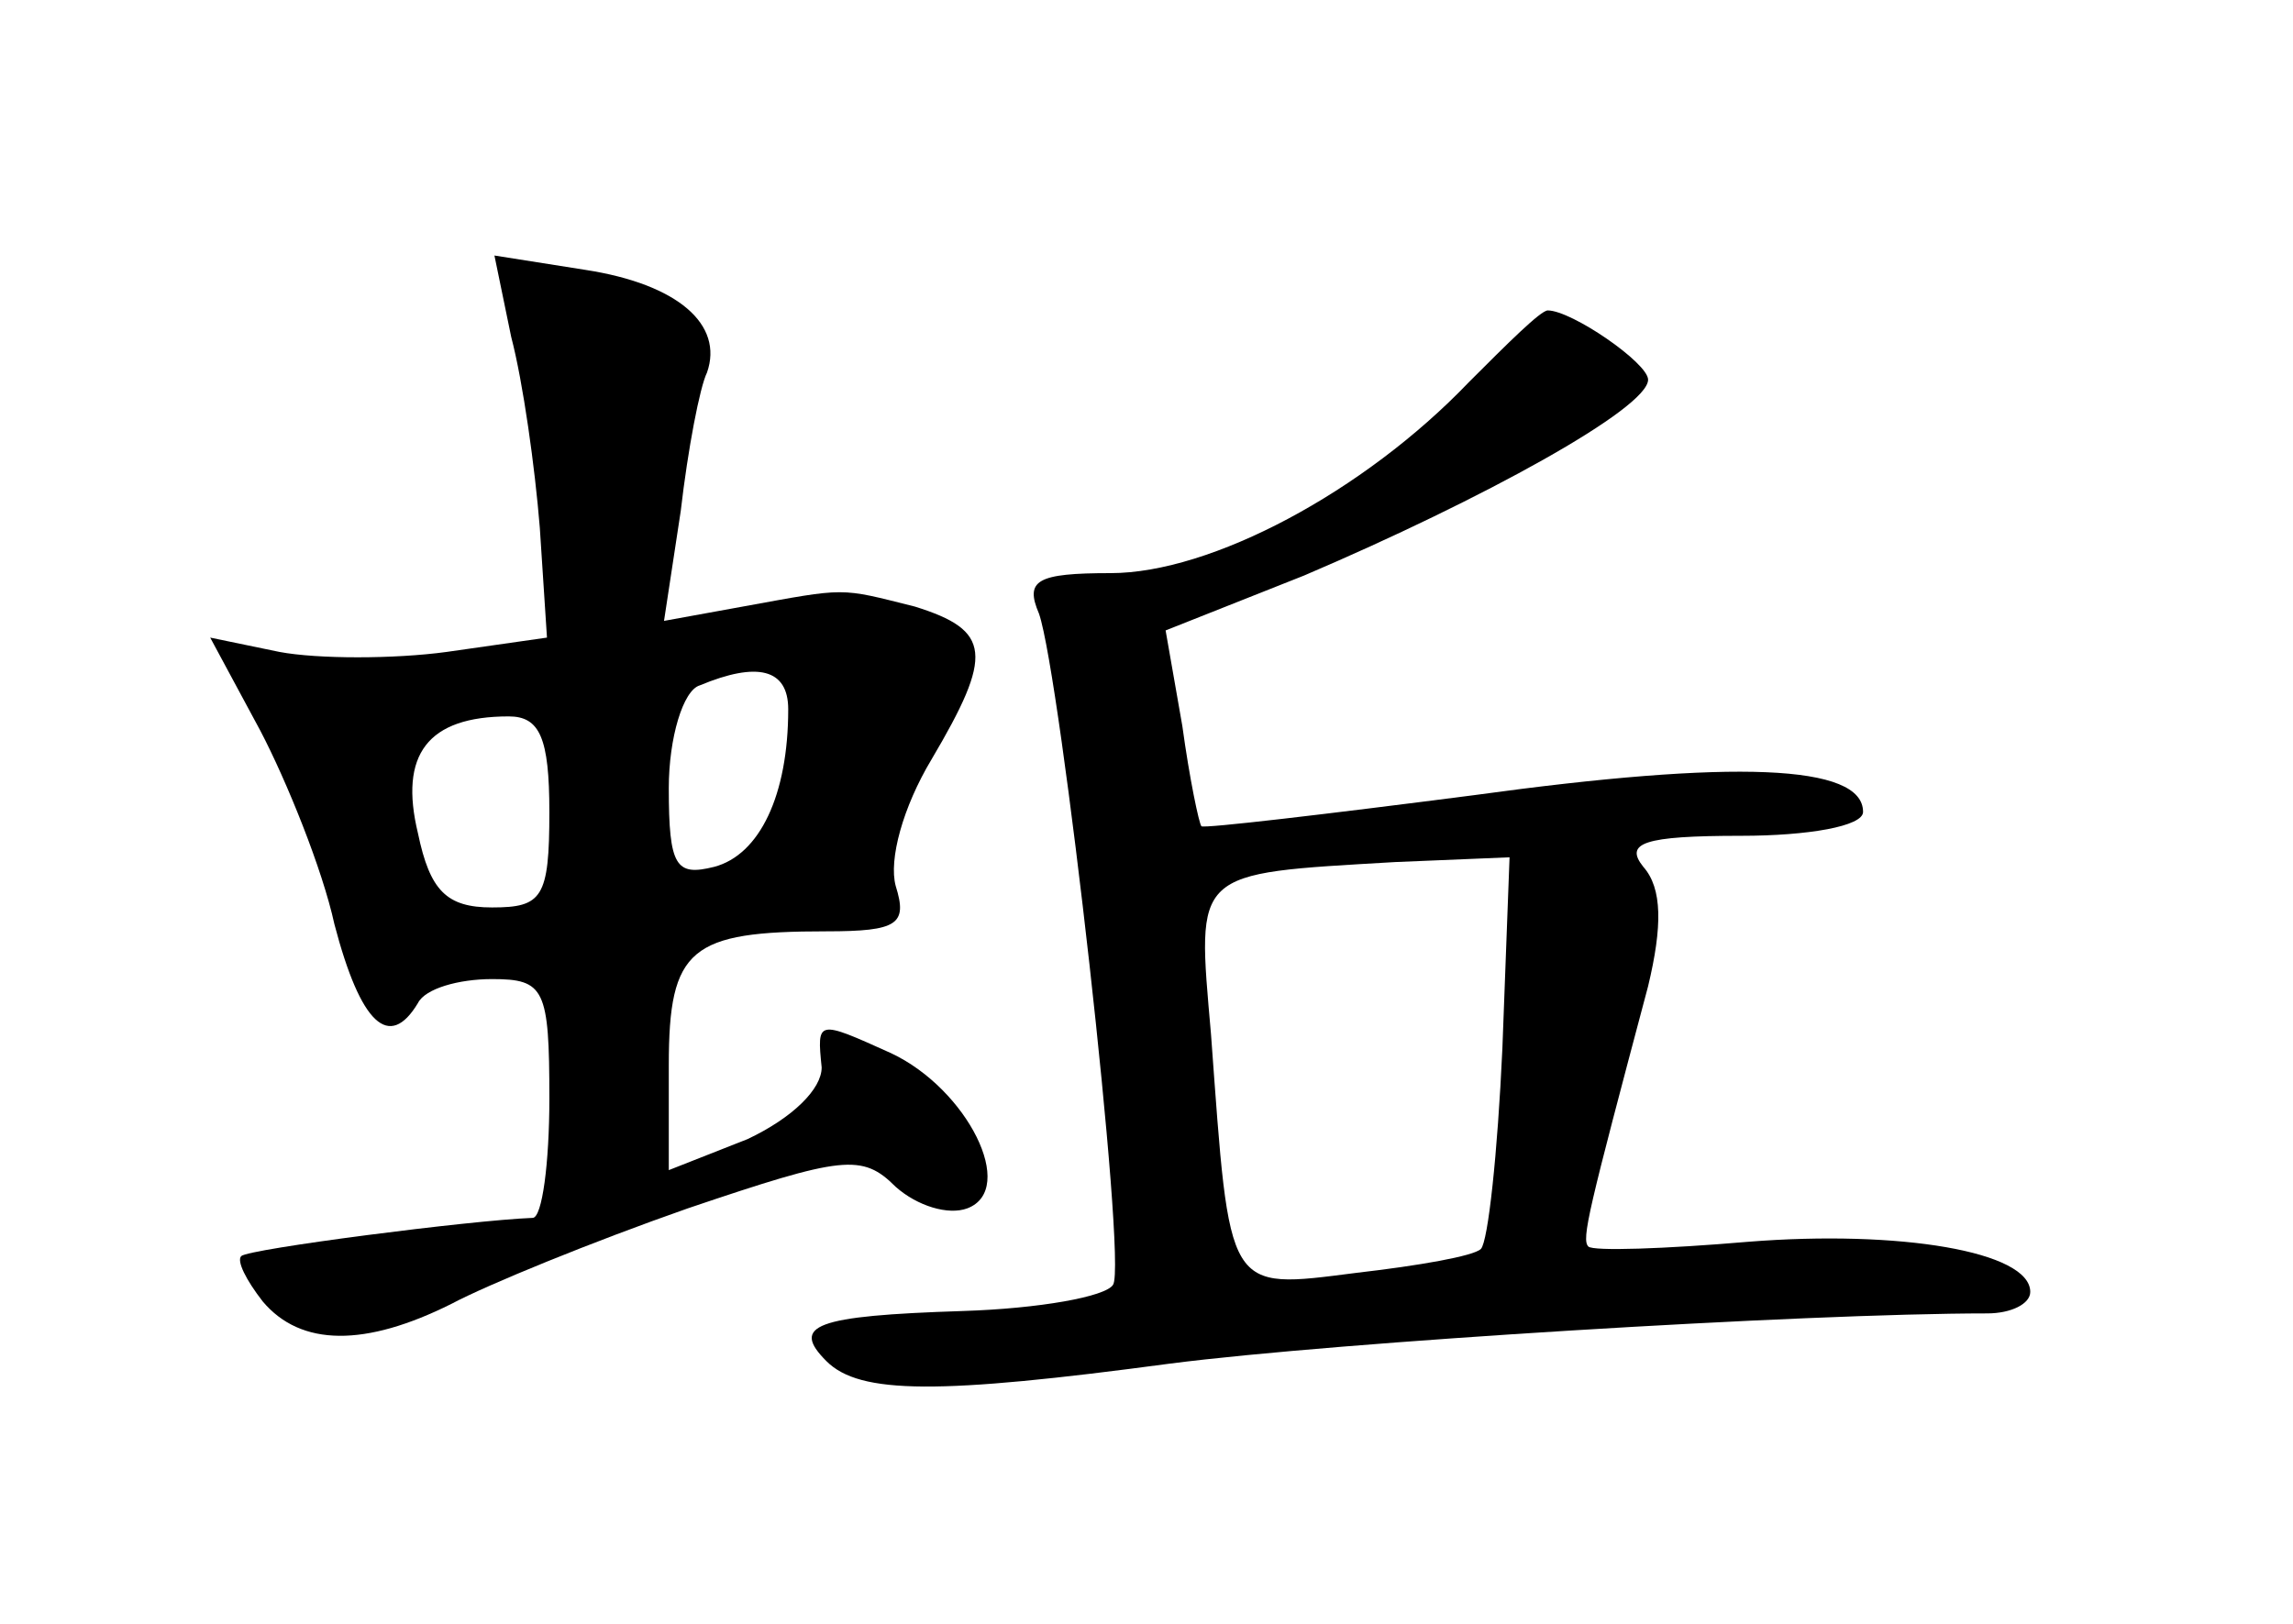 <?xml version="1.0" standalone="no"?>
<!DOCTYPE svg PUBLIC "-//W3C//DTD SVG 20010904//EN"
 "http://www.w3.org/TR/2001/REC-SVG-20010904/DTD/svg10.dtd">
<svg version="1.0" xmlns="http://www.w3.org/2000/svg"
 width="96pt" height="68pt" viewBox="0 0 96 68"
 preserveAspectRatio="xMidYMid meet">
<g transform="translate(0,68) scale(0.1,-0.1)"
fill="#000000" stroke="none">
<path d="M214 539 c5 -19 10 -55 12 -80 l3 -46 -42 -6 c-22 -3 -54 -3 -70 0
l-29 6 21 -39 c11 -21 26 -58 31 -81 11 -42 23 -53 35 -33 3 6 17 10 31 10 22
0 24 -4 24 -50 0 -27 -3 -50 -7 -50 -26 -1 -119 -13 -122 -16 -2 -2 2 -10 9
-19 16 -19 43 -19 79 -1 15 8 59 26 99 40 65 22 73 23 87 9 9 -8 22 -12 30 -9
21 8 0 50 -32 65 -31 14 -31 14 -29 -6 0 -9 -12 -21 -31 -30 l-33 -13 0 44 c0
49 9 56 66 56 30 0 34 3 29 19 -3 11 3 33 15 53 26 44 25 54 -7 64 -32 8 -28
8 -72 0 l-33 -6 7 46 c3 26 8 52 11 58 7 20 -12 37 -51 43 l-38 6 7 -34z m116
-156 c0 -36 -12 -61 -31 -66 -16 -4 -19 0 -19 33 0 21 6 41 13 43 24 10 37 7
37 -10z m-100 -43 c0 -36 -3 -40 -24 -40 -19 0 -26 7 -31 31 -8 33 4 49 38 49
13 0 17 -9 17 -40z"/>
<path d="M615 520 c-44 -46 -108 -80 -150 -80 -31 0 -36 -3 -30 -17 9 -26 37
-272 31 -281 -3 -5 -31 -10 -63 -11 -62 -2 -72 -6 -57 -21 14 -14 47 -14 144
-1 70 9 265 21 342 21 10 0 18 4 18 9 0 17 -55 26 -118 21 -35 -3 -65 -4 -67
-2 -3 3 0 15 25 109 6 25 6 41 -2 50 -8 10 0 13 41 13 28 0 51 4 51 10 0 20
-54 22 -163 7 -62 -8 -113 -14 -114 -13 -1 1 -5 20 -8 42 l-7 40 58 23 c75 32
144 70 144 82 0 7 -32 29 -42 29 -3 0 -17 -14 -33 -30z m14 -279 c-2 -44 -6
-81 -9 -84 -3 -3 -26 -7 -52 -10 -55 -7 -53 -9 -61 100 -6 69 -8 67 77 72 l48
2 -3 -80z"/>
</g>
</svg>
